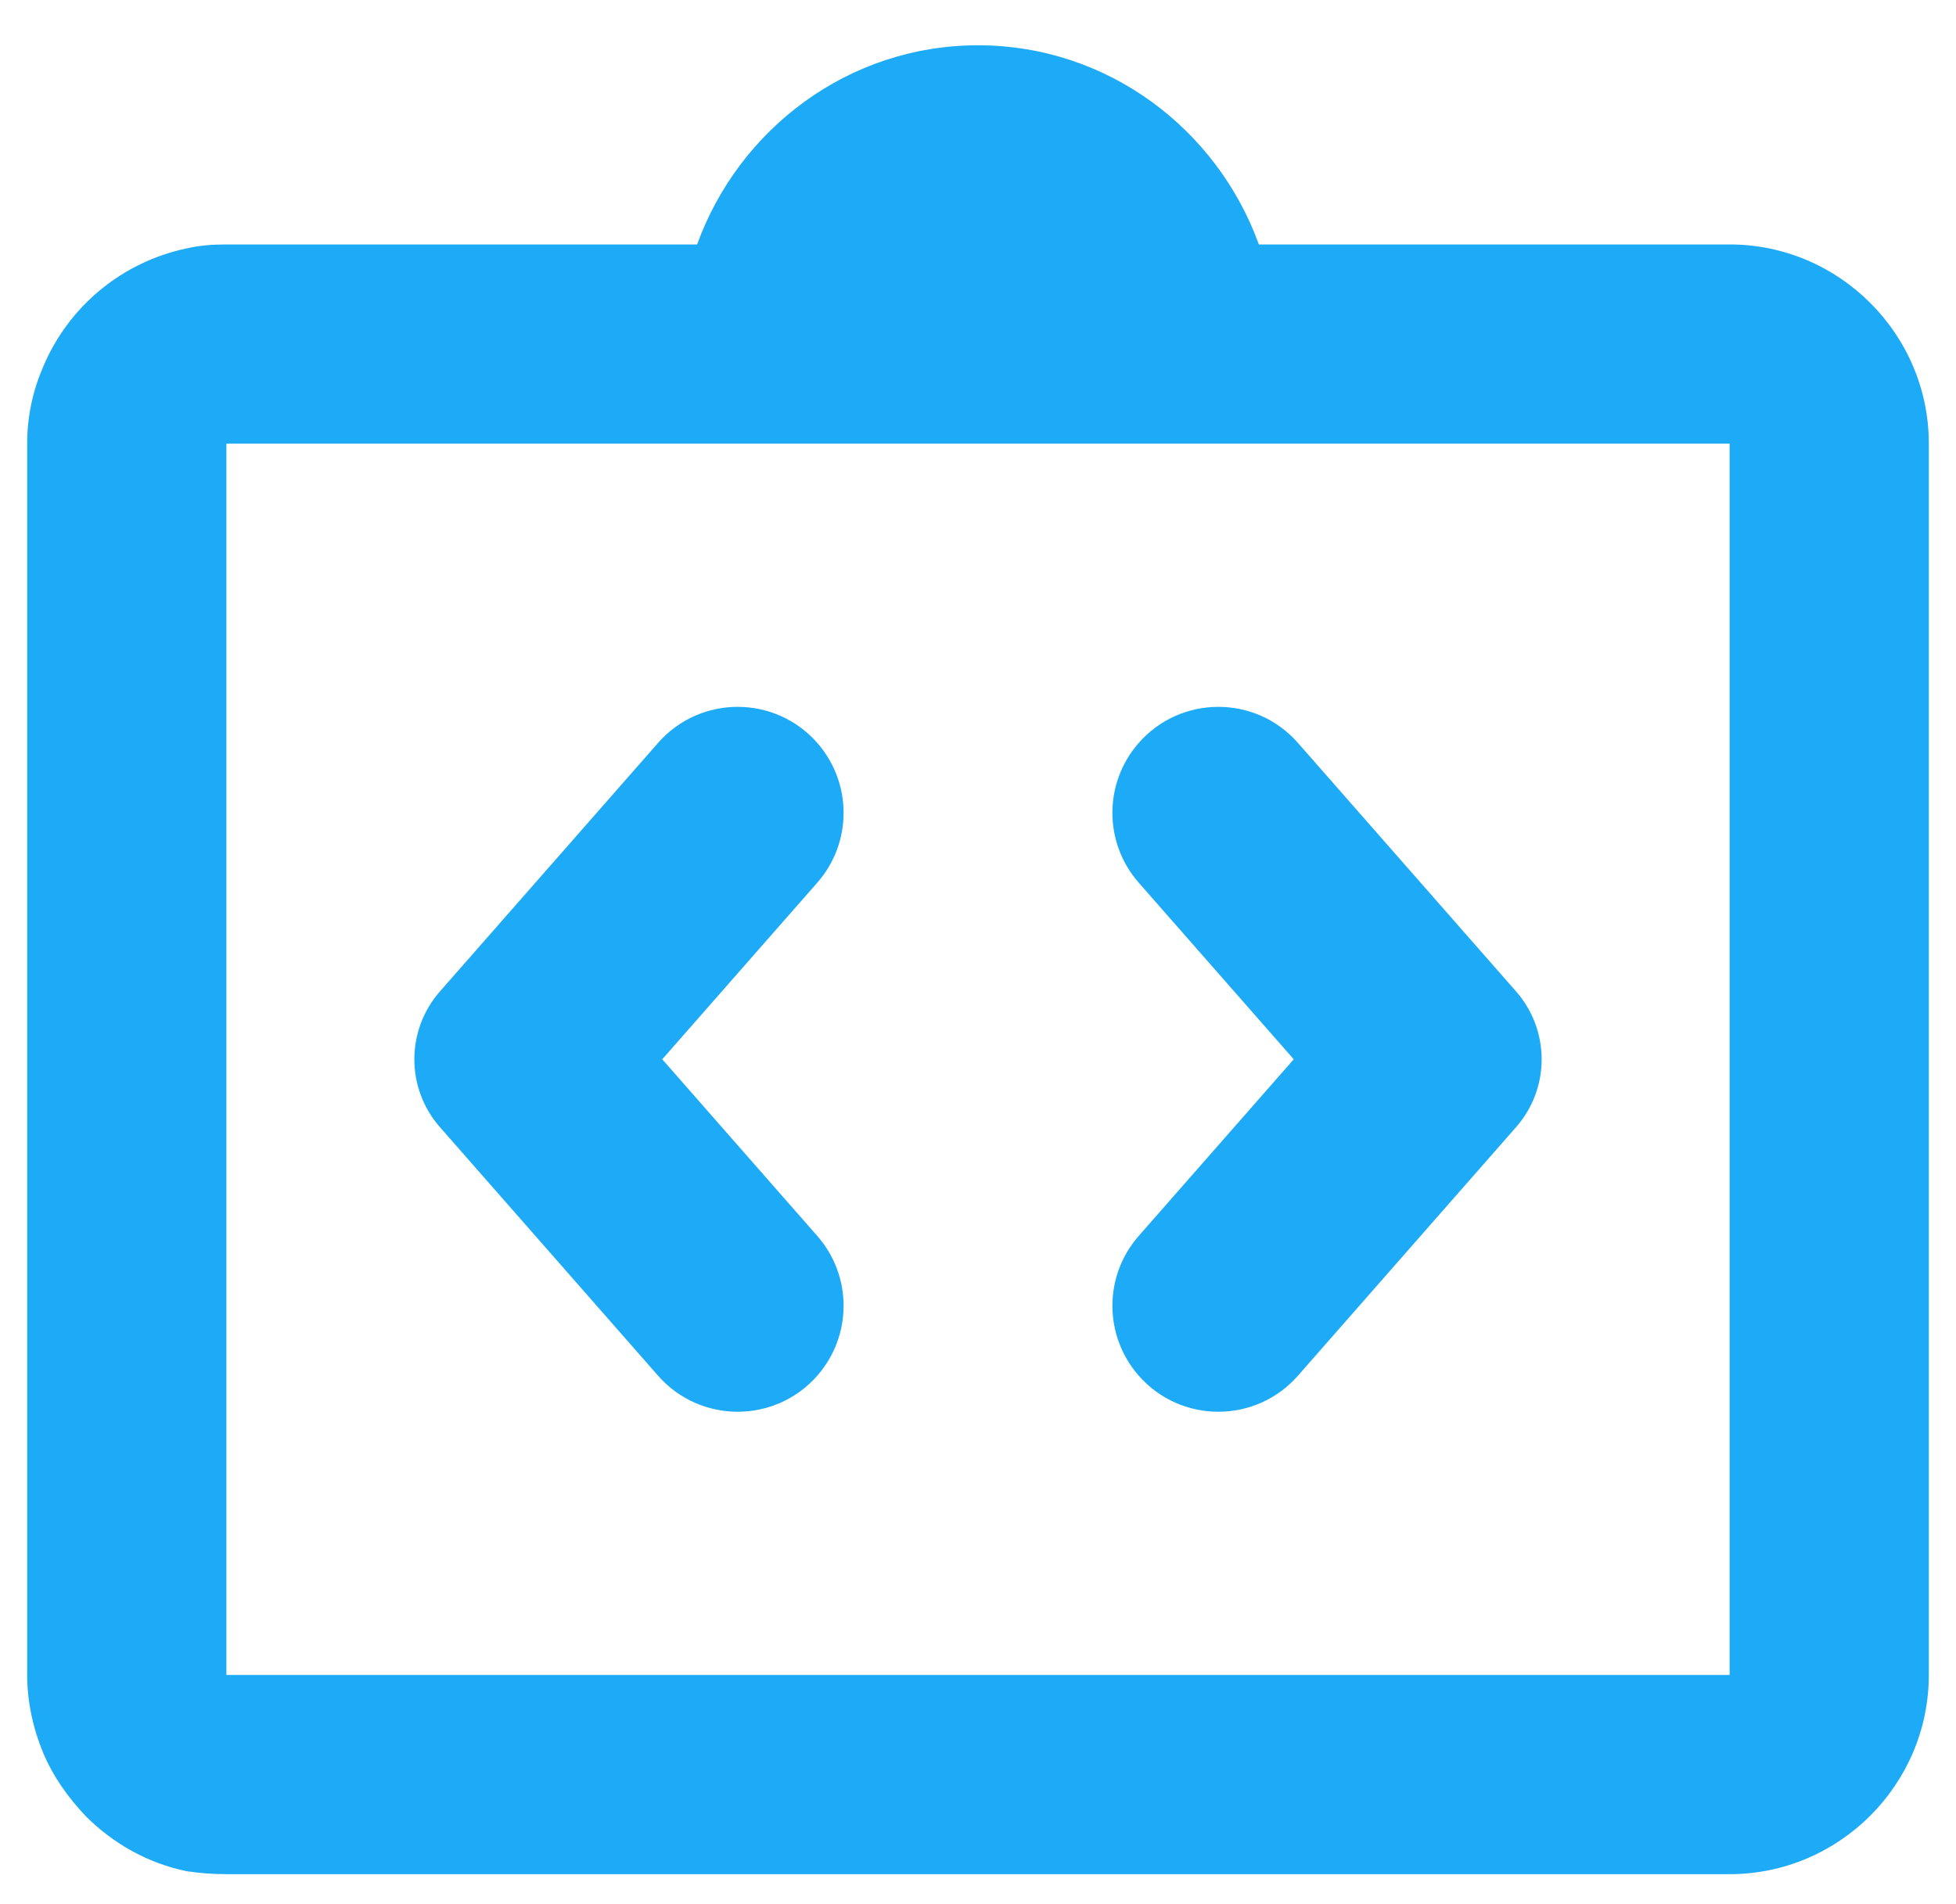 <svg width="38" height="37" viewBox="0 0 38 37" fill="none" xmlns="http://www.w3.org/2000/svg">
<g clip-path="url(#clip0_518_668)">
<path d="M15.882 26.726C16.559 25.948 16.558 24.791 15.878 24.016L12.866 20.583L15.878 17.151C16.558 16.376 16.559 15.218 15.882 14.441V14.441C15.064 13.502 13.605 13.499 12.784 14.436L8.547 19.264C7.884 20.019 7.884 21.148 8.547 21.902L12.784 26.731C13.605 27.667 15.064 27.665 15.882 26.726V26.726ZM22.118 26.726C22.936 27.665 24.395 27.667 25.216 26.731L29.453 21.902C30.116 21.148 30.116 20.019 29.453 19.264L25.216 14.436C24.395 13.499 22.936 13.502 22.118 14.441V14.441C21.441 15.218 21.442 16.376 22.122 17.151L25.134 20.583L22.122 24.016C21.442 24.791 21.441 25.948 22.118 26.726V26.726Z" fill="#1DABF8"/>
<path d="M33.602 4.75H24.457C23.644 2.505 21.516 0.88 19 0.88C16.484 0.88 14.356 2.505 13.543 4.75H4.398C4.127 4.75 3.876 4.769 3.624 4.827C3.008 4.957 2.432 5.234 1.947 5.635C1.461 6.036 1.081 6.549 0.837 7.13C0.644 7.575 0.528 8.079 0.528 8.62V32.546C0.528 33.069 0.644 33.591 0.837 34.056C1.031 34.52 1.321 34.927 1.67 35.294C2.192 35.817 2.869 36.204 3.624 36.359C3.876 36.397 4.127 36.417 4.398 36.417H33.602C35.731 36.417 37.472 34.675 37.472 32.546V8.62C37.472 6.492 35.731 4.75 33.602 4.75ZM33.602 27.972V32.546H4.398V8.62H33.602V27.972Z" fill="#1DABF8"/>
</g>
<defs>
<clipPath id="clip0_518_668">
<rect width="38" height="36.944" fill="white"/>
</clipPath>
</defs>
</svg>
